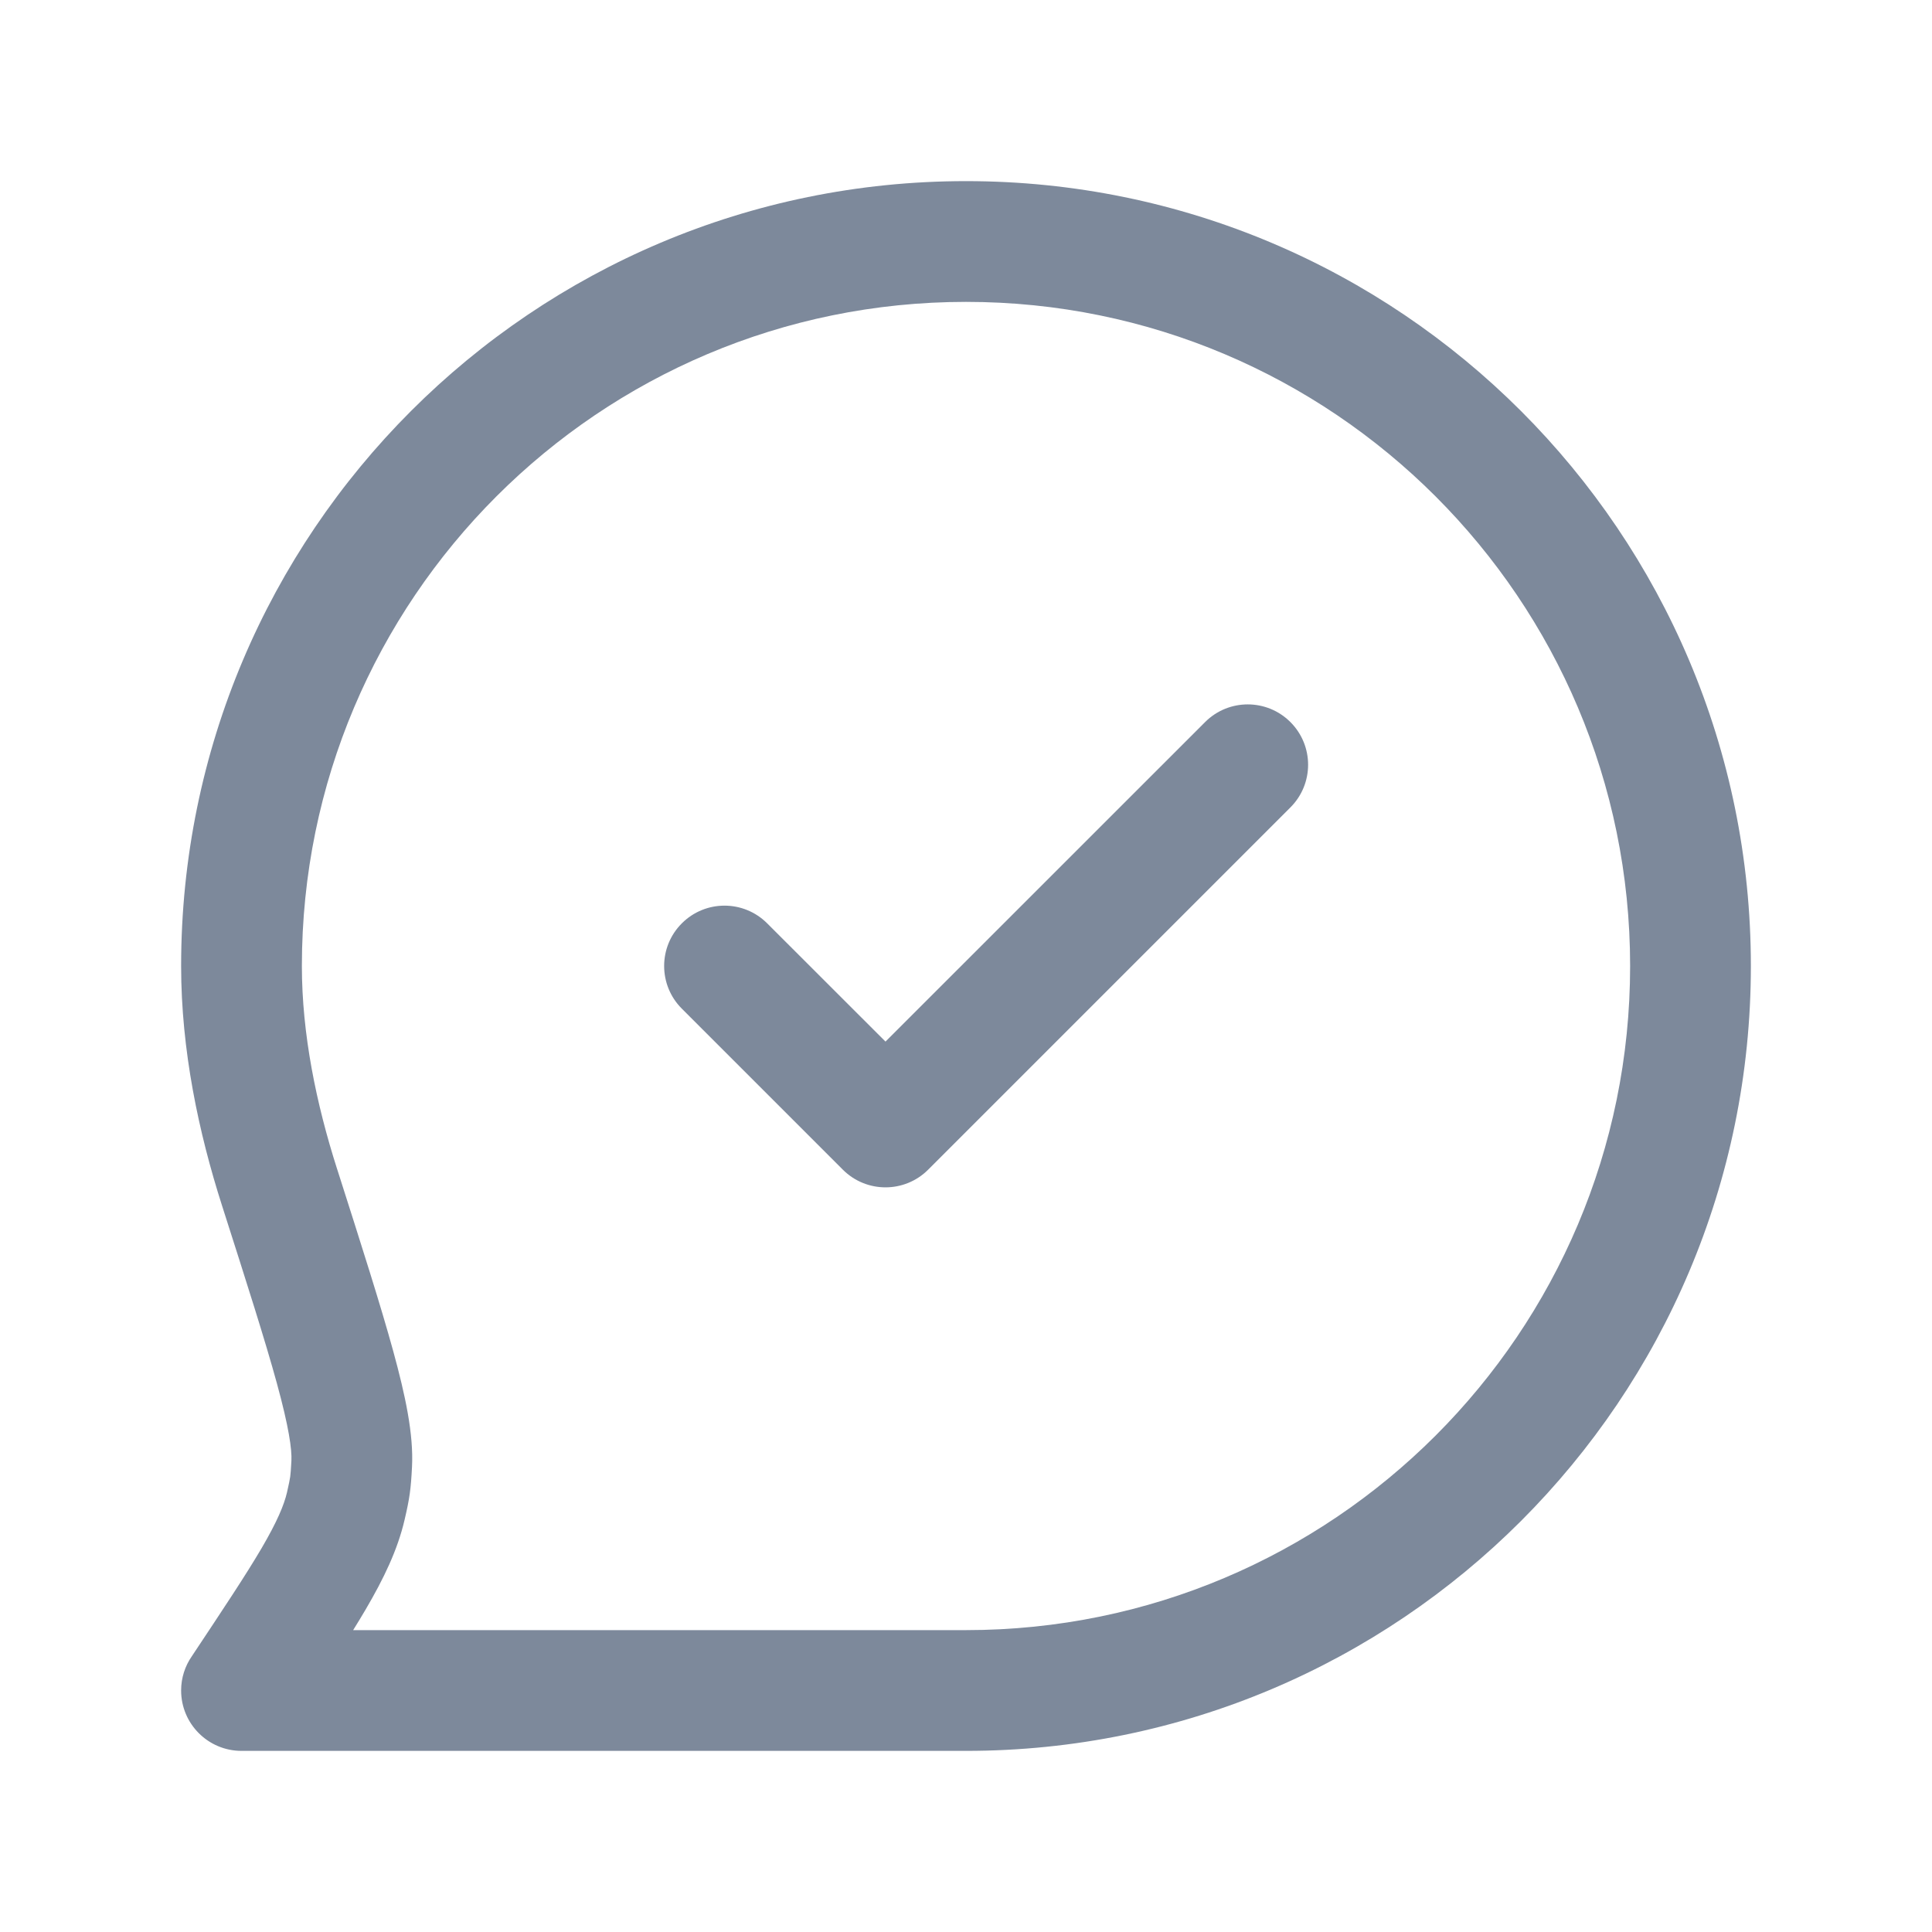 <svg width="24" height="24" viewBox="0 0 24 24" fill="none" xmlns="http://www.w3.org/2000/svg">
<g id="Comment - 2 - Check">
<path id="Union" fill-rule="evenodd" clip-rule="evenodd" d="M3.75 12C3.75 7.444 7.444 3.75 12 3.75C16.556 3.75 20.25 7.444 20.25 12C20.25 16.556 16.556 20.25 12 20.25H4.387C4.442 20.161 4.494 20.076 4.542 19.994C4.767 19.61 4.939 19.254 5.026 18.879C5.089 18.61 5.104 18.499 5.118 18.223C5.139 17.817 5.036 17.336 4.885 16.785C4.73 16.22 4.495 15.484 4.192 14.535L4.186 14.517C3.929 13.712 3.75 12.846 3.75 12ZM2.25 21C2.25 20.842 2.299 20.696 2.382 20.576C2.774 19.986 3.051 19.57 3.248 19.235C3.444 18.9 3.528 18.697 3.565 18.54C3.59 18.43 3.599 18.384 3.605 18.345C3.61 18.306 3.614 18.259 3.62 18.146C3.627 18.006 3.59 17.733 3.439 17.182C3.293 16.65 3.068 15.945 2.757 14.973C2.469 14.073 2.25 13.047 2.25 12C2.25 6.615 6.615 2.25 12 2.25C17.385 2.25 21.75 6.615 21.75 12C21.75 17.385 17.385 21.75 12 21.75H3C2.586 21.75 2.25 21.414 2.25 21ZM16.03 10.03C16.323 9.737 16.323 9.263 16.03 8.97C15.737 8.677 15.263 8.677 14.97 8.97L11 12.939L9.53 11.47C9.237 11.177 8.763 11.177 8.47 11.47C8.177 11.763 8.177 12.237 8.47 12.53L10.47 14.53C10.763 14.823 11.237 14.823 11.53 14.53L16.03 10.03Z" fill="#7D899B"/>
</g>
</svg>
